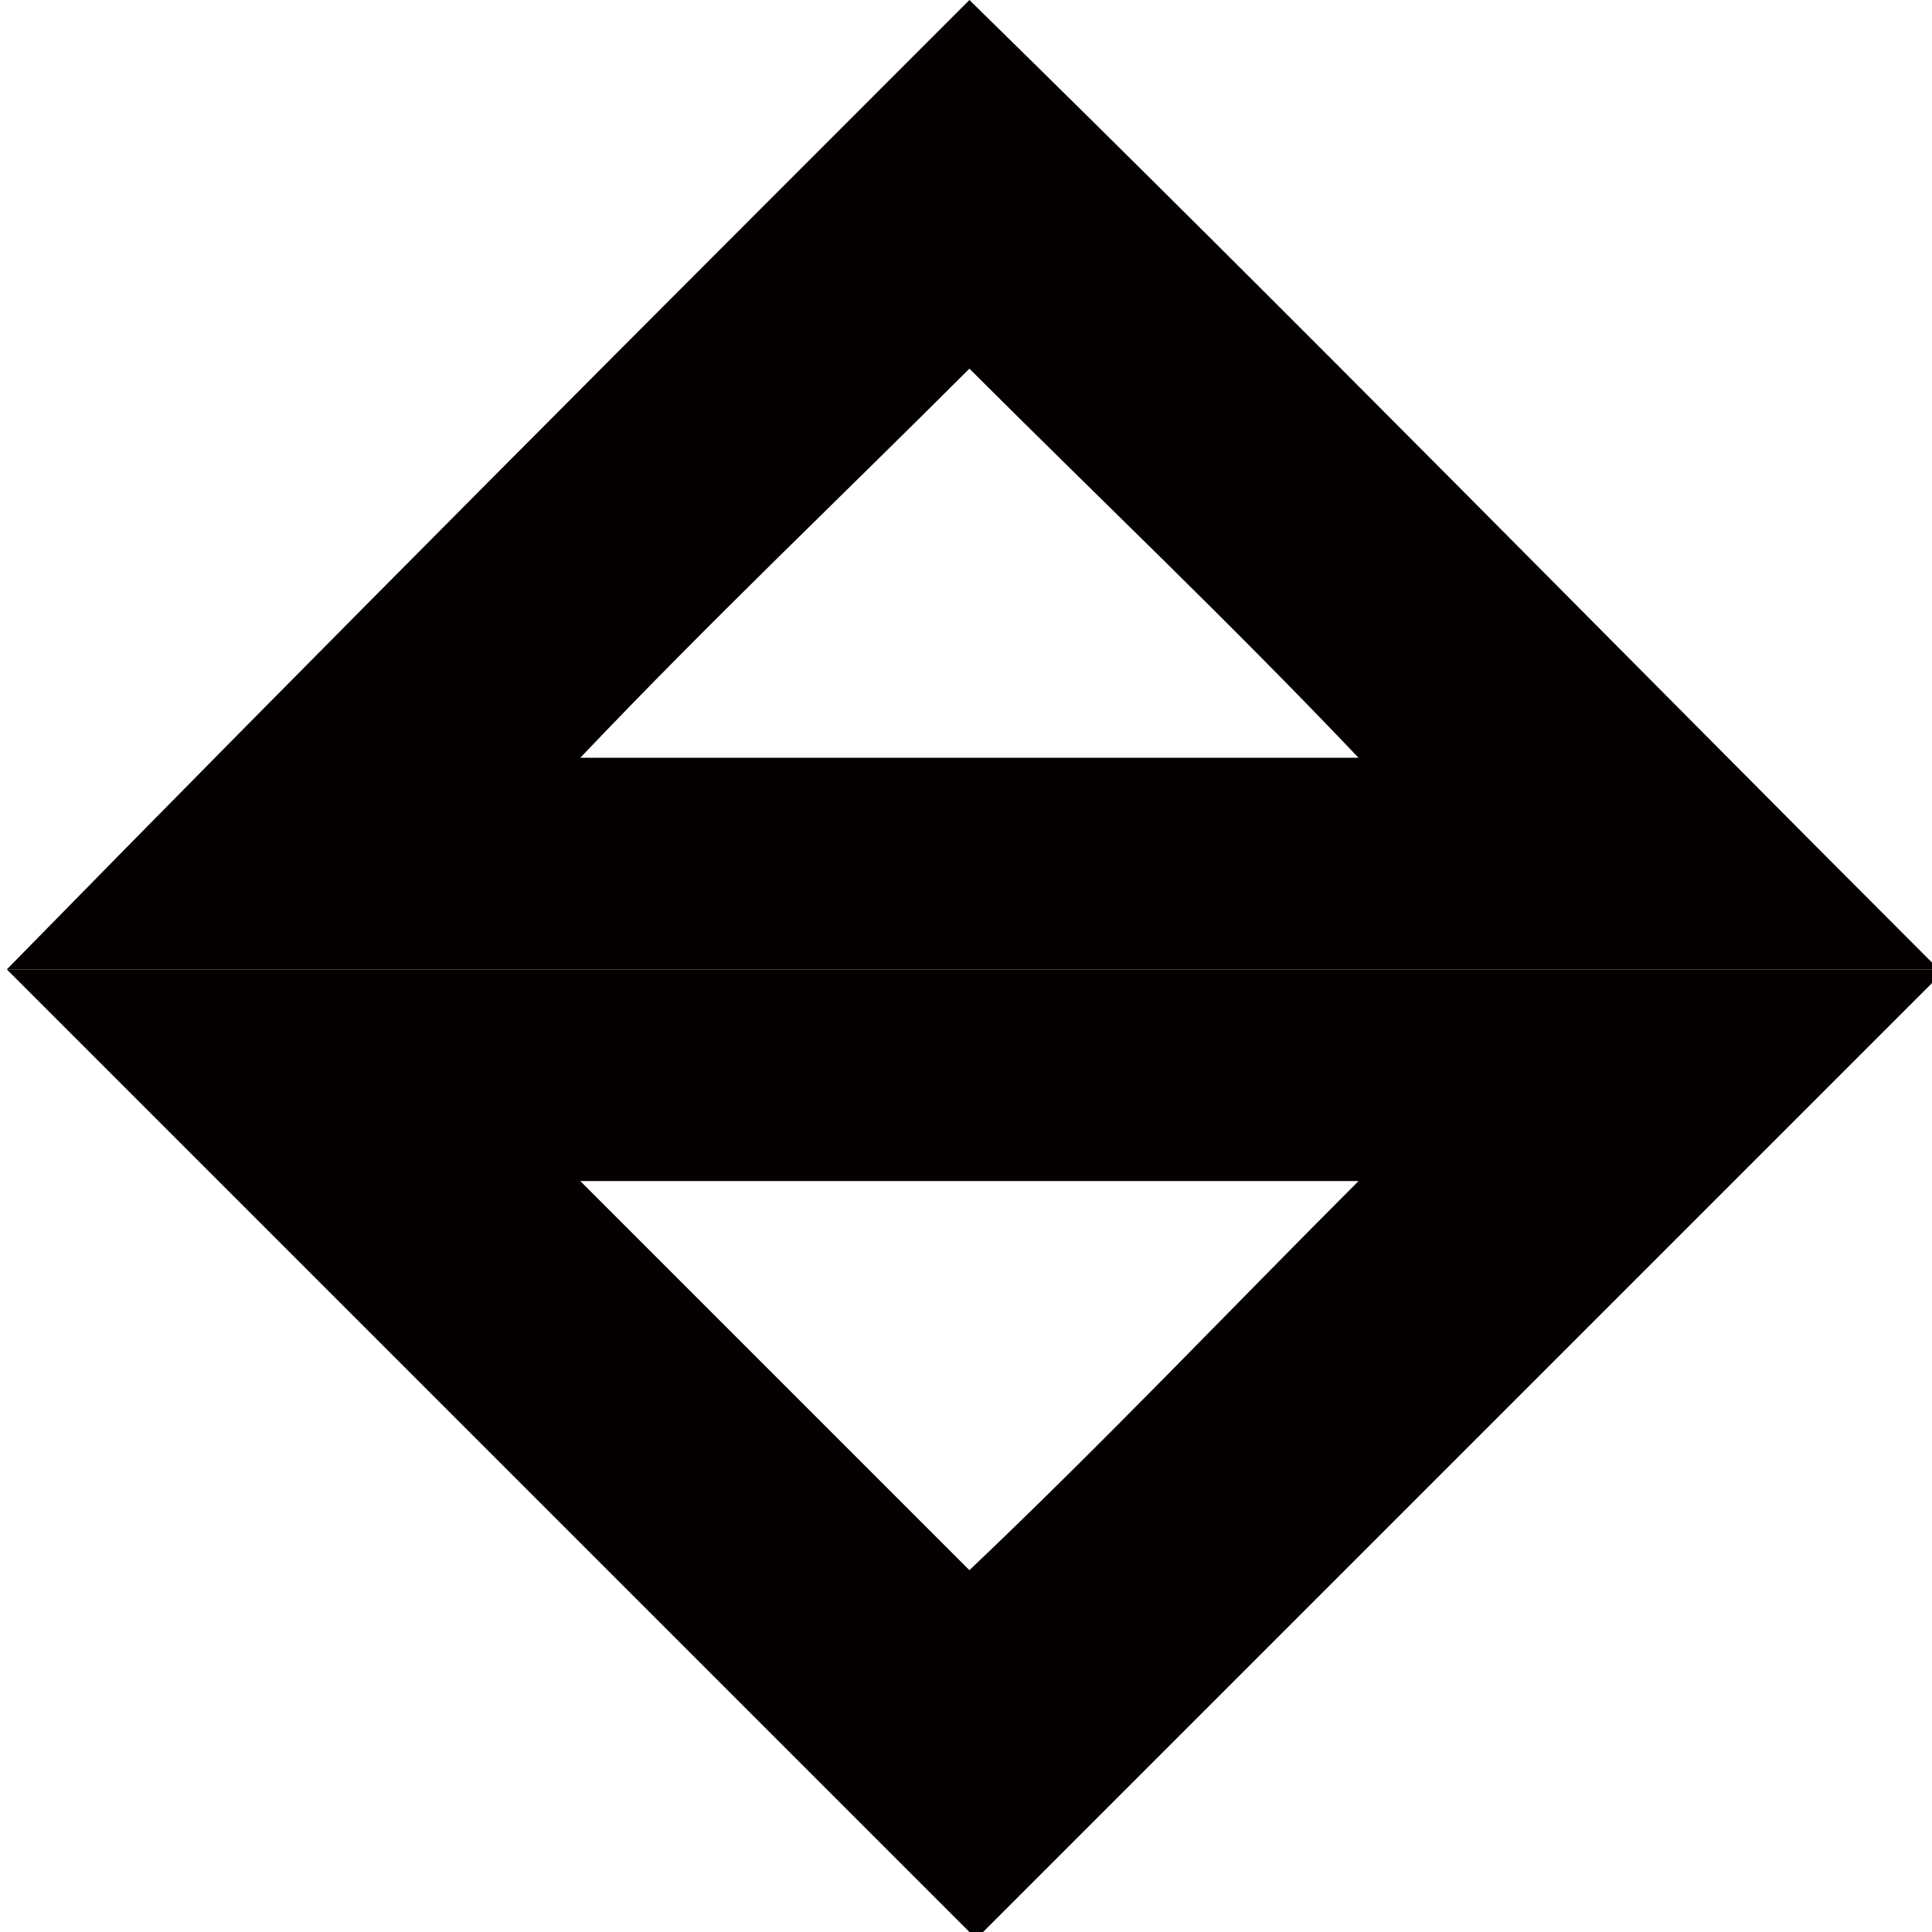 <?xml version="1.0" encoding="utf-8"?>
<!-- Generator: Adobe Illustrator 23.1.0, SVG Export Plug-In . SVG Version: 6.00 Build 0)  -->
<svg version="1.0" id="圖層_1" xmlns="http://www.w3.org/2000/svg" xmlns:xlink="http://www.w3.org/1999/xlink" x="0px" y="0px"
	 viewBox="0 0 28.3 28.3" style="enable-background:new 0 0 28.3 28.3;" xml:space="preserve">
<style type="text/css">
	.st0{fill:#040000;}
</style>
<g>
	<g>
		<path class="st0" d="M0.1,14.2c4.7,4.7,9.4,9.4,14.2,14.2c4.7-4.7,9.4-9.4,14.2-14.2C18.9,14.2,9.5,14.2,0.1,14.2z M14.2,23
			c-1.9-1.9-3.8-3.8-5.7-5.7c3.8,0,7.6,0,11.4,0C18,19.2,16.2,21.1,14.2,23z"/>
		<path class="st0" d="M14.2,0C9.5,4.7,4.8,9.4,0.1,14.2c9.5,0,18.9,0,28.3,0C23.6,9.4,19,4.7,14.2,0z M14.2,5.4
			c1.9,1.9,3.8,3.7,5.7,5.7c-3.8,0-7.6,0-11.4,0C10.4,9.1,12.3,7.3,14.2,5.4z"/>
	</g>
</g>
</svg>

